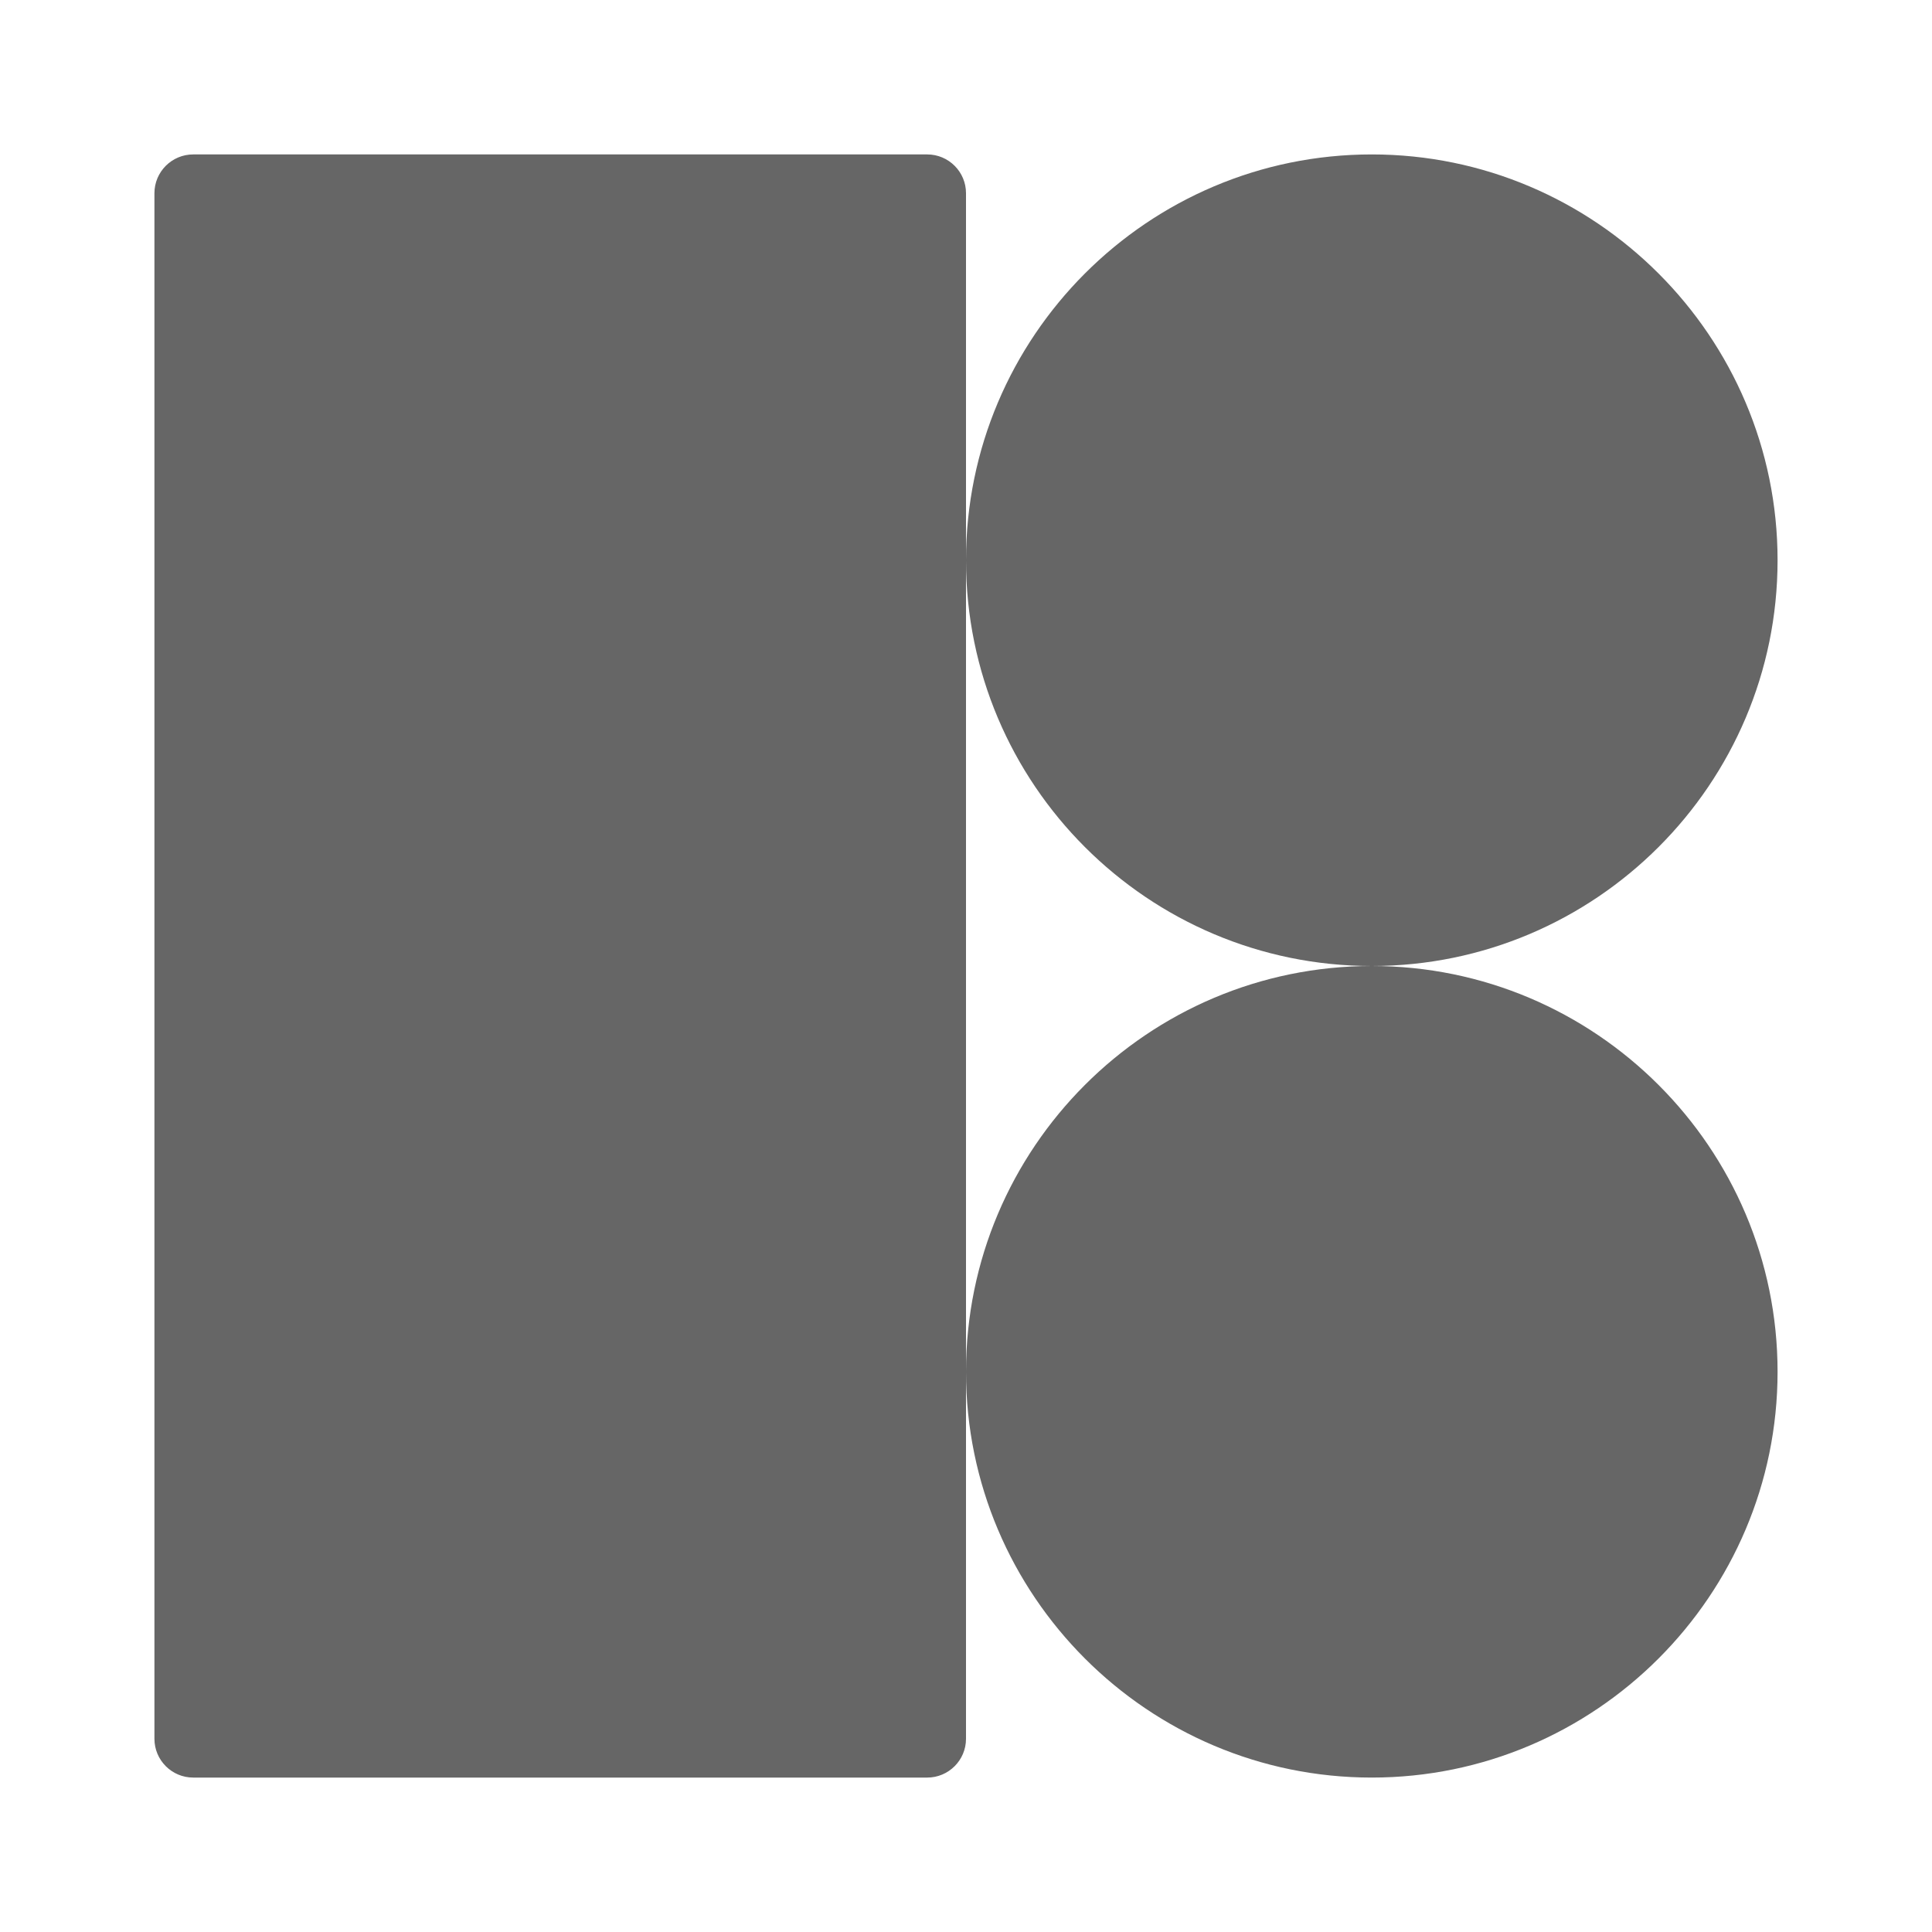 <?xml version="1.0" encoding="UTF-8"?>
<svg xmlns="http://www.w3.org/2000/svg" xmlns:xlink="http://www.w3.org/1999/xlink" viewBox="0 0 30 30" width="30px" height="30px">
<g id="surface21765573">
<path style=" stroke:none;fill-rule:nonzero;fill:rgb(40%,40%,40%);fill-opacity:1;" d="M 3 2.398 C 2.668 2.398 2.398 2.668 2.398 3 L 2.398 27 C 2.398 27.332 2.668 27.602 3 27.602 L 14.398 27.602 C 14.73 27.602 15 27.332 15 27 L 15 3 C 15 2.668 14.73 2.398 14.398 2.398 Z M 15 8.699 C 15 12.176 17.824 15 21.301 15 C 24.773 15 27.602 12.176 27.602 8.699 C 27.602 5.227 24.773 2.398 21.301 2.398 C 17.824 2.398 15 5.227 15 8.699 Z M 21.301 15 C 17.824 15 15 17.824 15 21.301 C 15 24.773 17.824 27.602 21.301 27.602 C 24.773 27.602 27.602 24.773 27.602 21.301 C 27.602 17.824 24.773 15 21.301 15 Z M 21.301 15 "/>
</g>
</svg>
